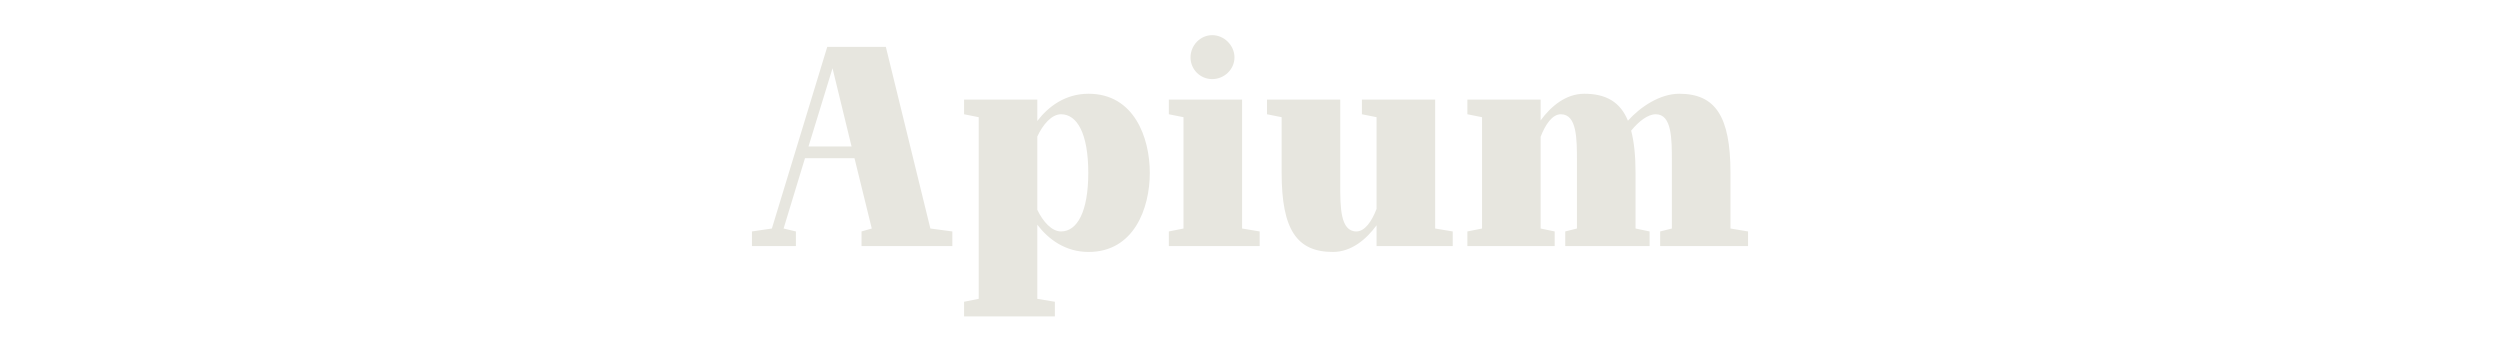 <svg xmlns="http://www.w3.org/2000/svg" width="1280" height="180"><g fill="#E7E6DF" fill-rule="nonzero"><path d="M441.1 126h46.5v-7.5l-11.25-1.5-22.8-93h-30l-28.35 93-10.2 1.5v7.5h22.5v-7.5l-6.3-1.5 10.95-36h25.35l8.85 36-5.25 1.5v7.5Zm-27.15-51 12.3-40.05L436 75h-22.05ZM557.35 129c23.25 0 31.35-22.35 31.35-40.5S580.6 48 557.35 48c-11.85 0-20.55 6.45-26.25 13.95V51h-37.5v7.5l7.5 1.5v93l-7.5 1.5v7.5h46.5v-7.5l-9-1.5v-37.95c5.7 7.5 14.4 13.95 26.25 13.95Zm-26.25-21.6V69.9c2.85-6.15 7.35-11.4 12.15-11.4 8.25 0 13.95 9.9 13.95 30 0 19.95-5.7 30-13.95 30-4.8 0-9.3-5.1-12.15-11.1ZM598.45 126h46.5v-7.5l-9-1.5V51h-37.5v7.5l7.5 1.5v57l-7.5 1.5v7.5Zm11.1-96.6c0 6.15 4.95 11.1 11.1 11.1 6.15 0 11.4-4.95 11.4-11.1 0-6.15-5.25-11.4-11.4-11.4s-11.1 5.25-11.1 11.4ZM682.45 129c9.45 0 17.1-6.45 22.35-13.65V126h39v-7.5l-9-1.5V51h-37.5v7.5l7.5 1.5v46.95c-2.4 6.3-6 11.55-10.35 11.55-8.25 0-8.25-12.6-8.25-24V51h-37.5v7.5l7.5 1.5v28.5c0 29.1 7.8 40.5 26.25 40.5ZM850 126h45v-7.5l-9-1.5V88.5c0-29.1-7.8-40.5-26.25-40.5-9.75 0-19.8 6.6-26.25 13.8-3.9-9.6-11.25-13.8-22.35-13.8-9.45 0-17.1 6.45-22.35 13.65V51h-37.5v7.5l7.5 1.5v57l-7.5 1.5v7.5H796v-7.5l-7.2-1.5V70.05c2.4-6.3 6-11.55 10.35-11.55 8.25 0 8.25 12.6 8.25 24V117l-6 1.5v7.5h43.2v-7.5l-7.2-1.5V88.5c0-8.7-.75-15.9-2.25-21.6 3.9-4.8 8.55-8.4 12.6-8.4 8.25 0 8.25 12.6 8.25 24V117l-6 1.5v7.5Z"/></g></svg>